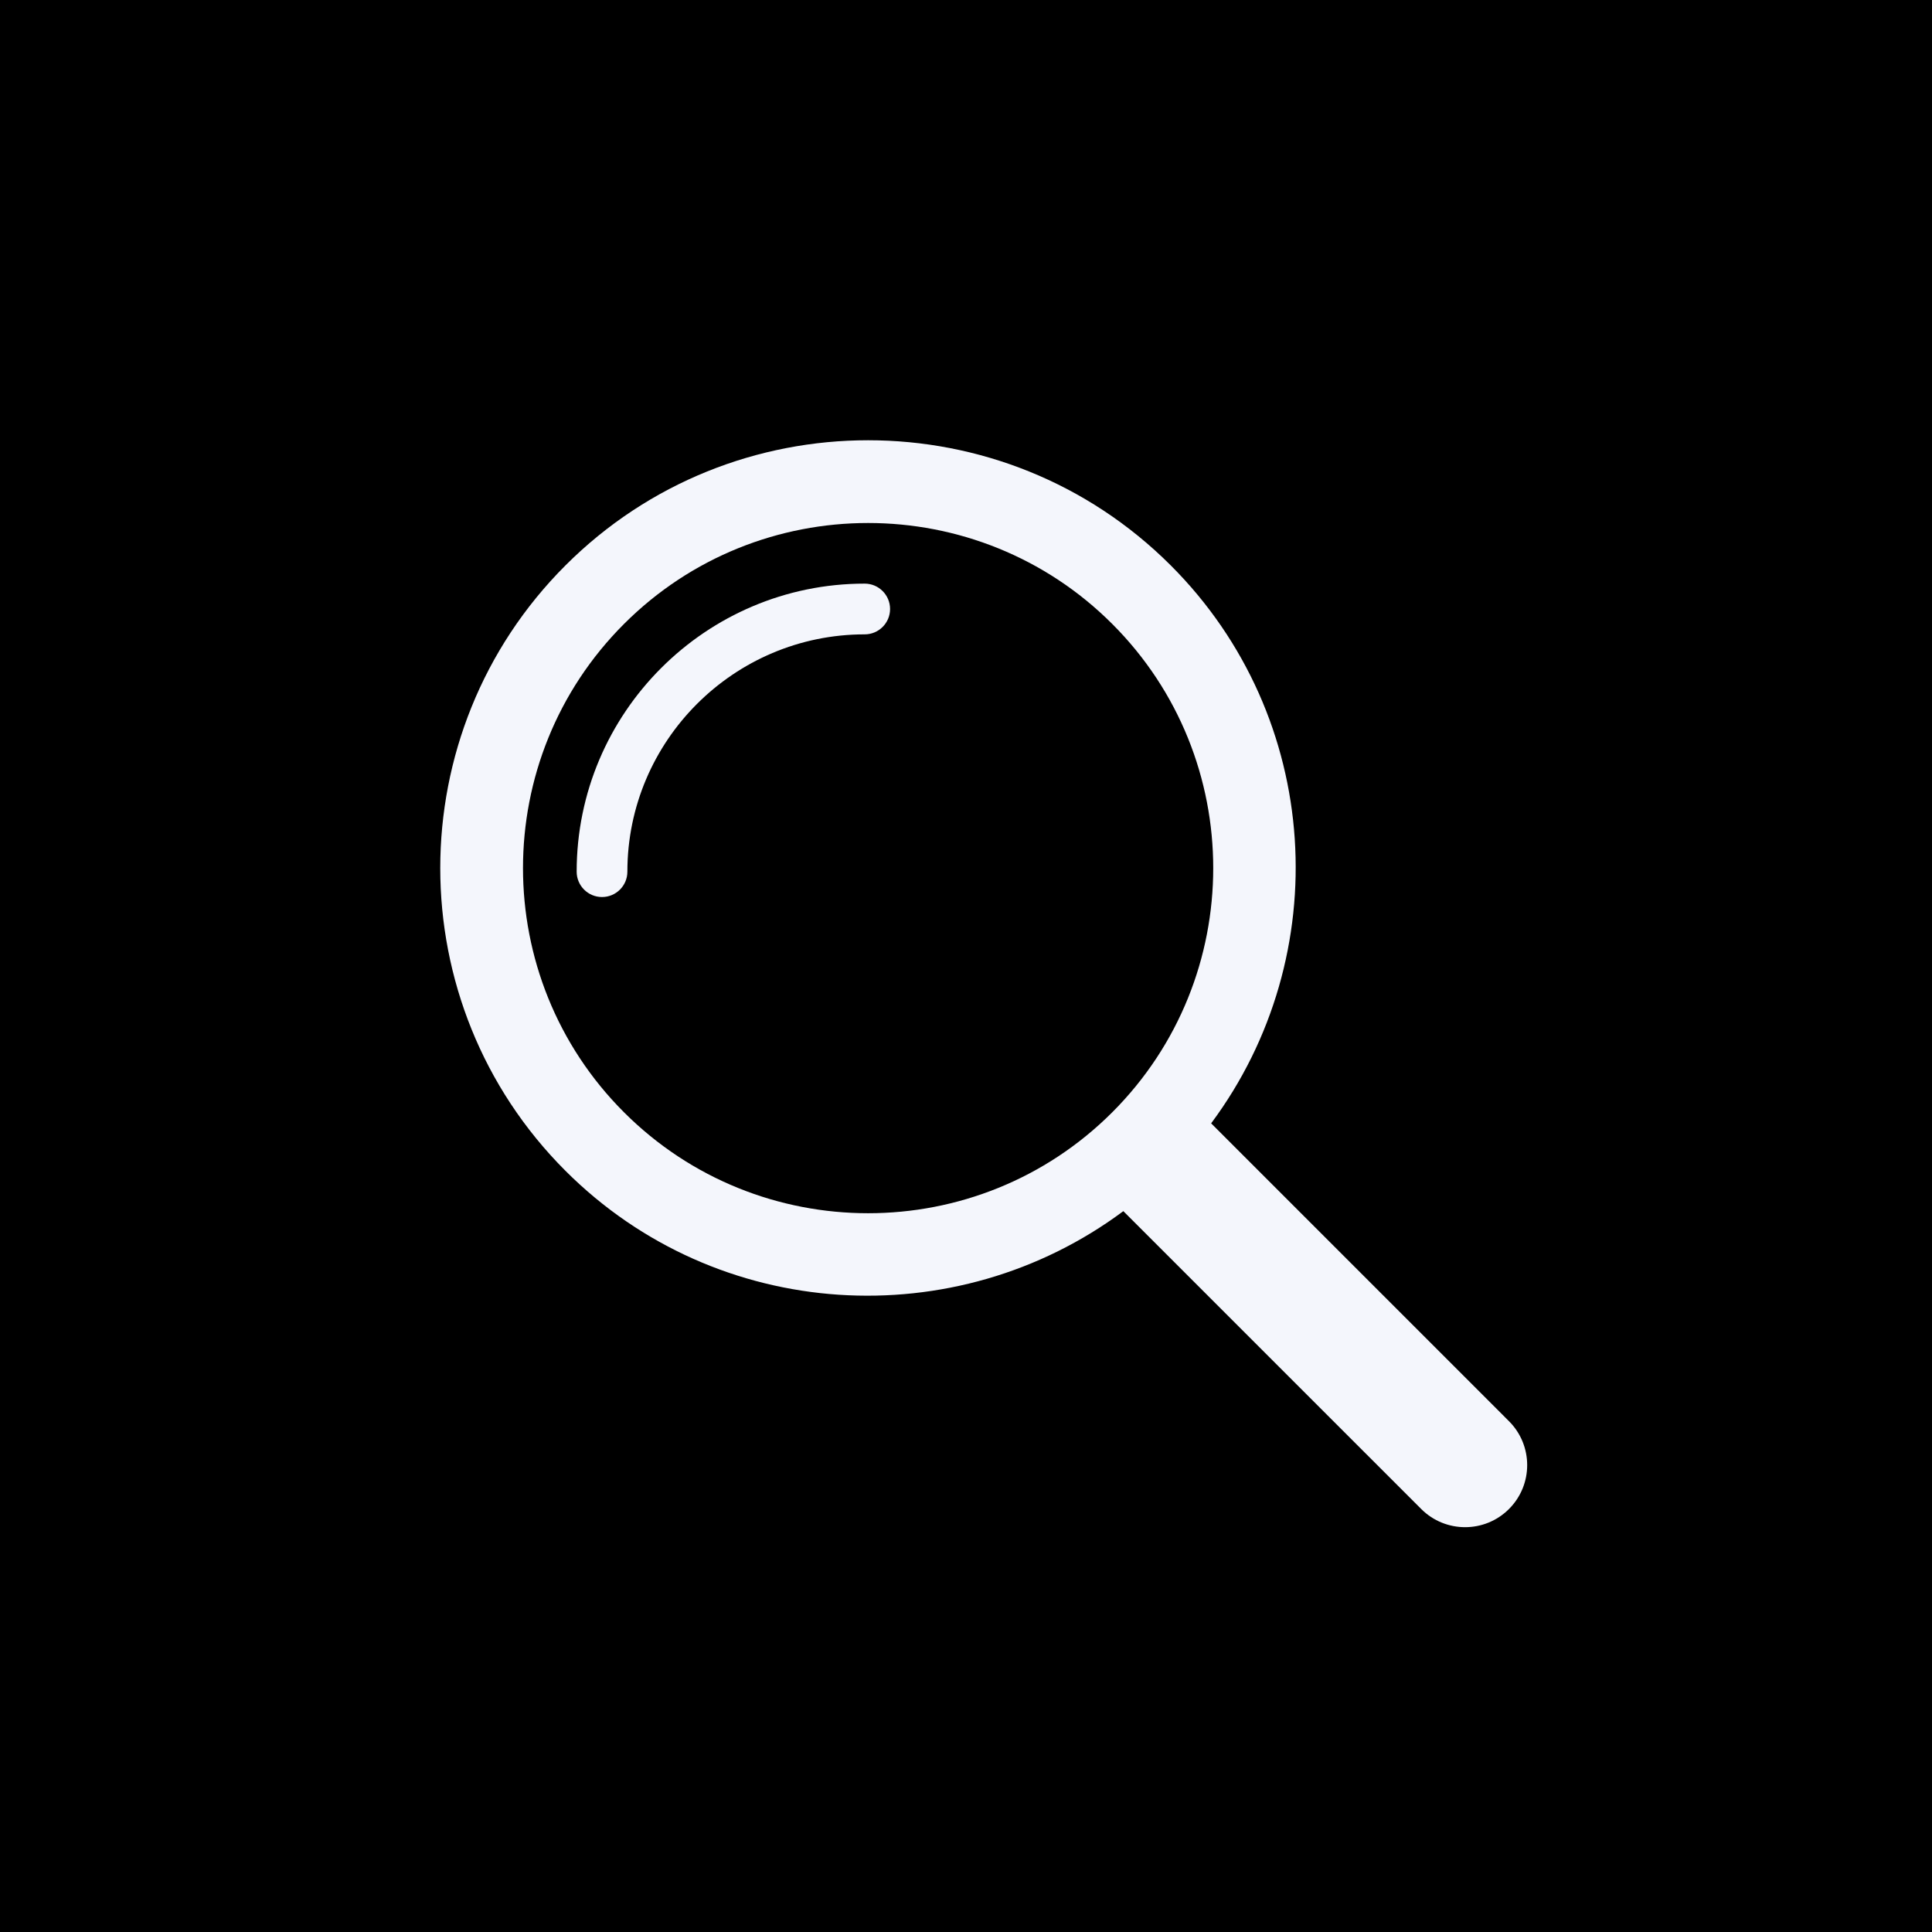 <svg xmlns="http://www.w3.org/2000/svg" xmlns:xlink="http://www.w3.org/1999/xlink" width="500" zoomAndPan="magnify" viewBox="0 0 375 375" height="500" preserveAspectRatio="xMidYMid meet" version="1.0"><rect x="-37.5" width="450" fill="#ffffff" y="-37.5" height="450" fill-opacity="1"/><rect x="-37.5" width="450" fill="#000000" y="-37.5" height="450" fill-opacity="1"/><path fill="#f4f6fc" d="M 292.895 275.855 L 235.082 218.039 C 259.293 185.531 256.746 139.246 227.25 109.75 C 194.855 77.355 142.145 77.355 109.75 109.75 C 77.355 142.145 77.355 194.855 109.75 227.25 C 139.246 256.746 185.531 259.293 218.039 235.082 L 275.855 292.895 C 280.562 297.602 288.188 297.602 292.895 292.895 C 297.602 288.188 297.602 280.562 292.895 275.855 Z M 121.113 215.891 C 94.98 189.762 94.98 147.242 121.113 121.113 C 147.242 94.98 189.762 94.98 215.891 121.113 C 242.02 147.242 242.02 189.762 215.891 215.891 C 189.762 242.02 147.242 242.02 121.113 215.891 Z M 121.113 215.891 " fill-opacity="1" fill-rule="nonzero"/><path fill="#f4f6fc" d="M 116.852 174.113 C 114.133 174.113 111.93 171.91 111.93 169.191 C 111.93 138.363 137.008 113.281 167.836 113.281 C 170.555 113.281 172.762 115.488 172.762 118.207 C 172.762 120.926 170.555 123.129 167.836 123.129 C 142.438 123.129 121.773 143.793 121.773 169.191 C 121.773 171.91 119.57 174.113 116.852 174.113 Z M 116.852 174.113 " fill-opacity="1" fill-rule="nonzero"/></svg>